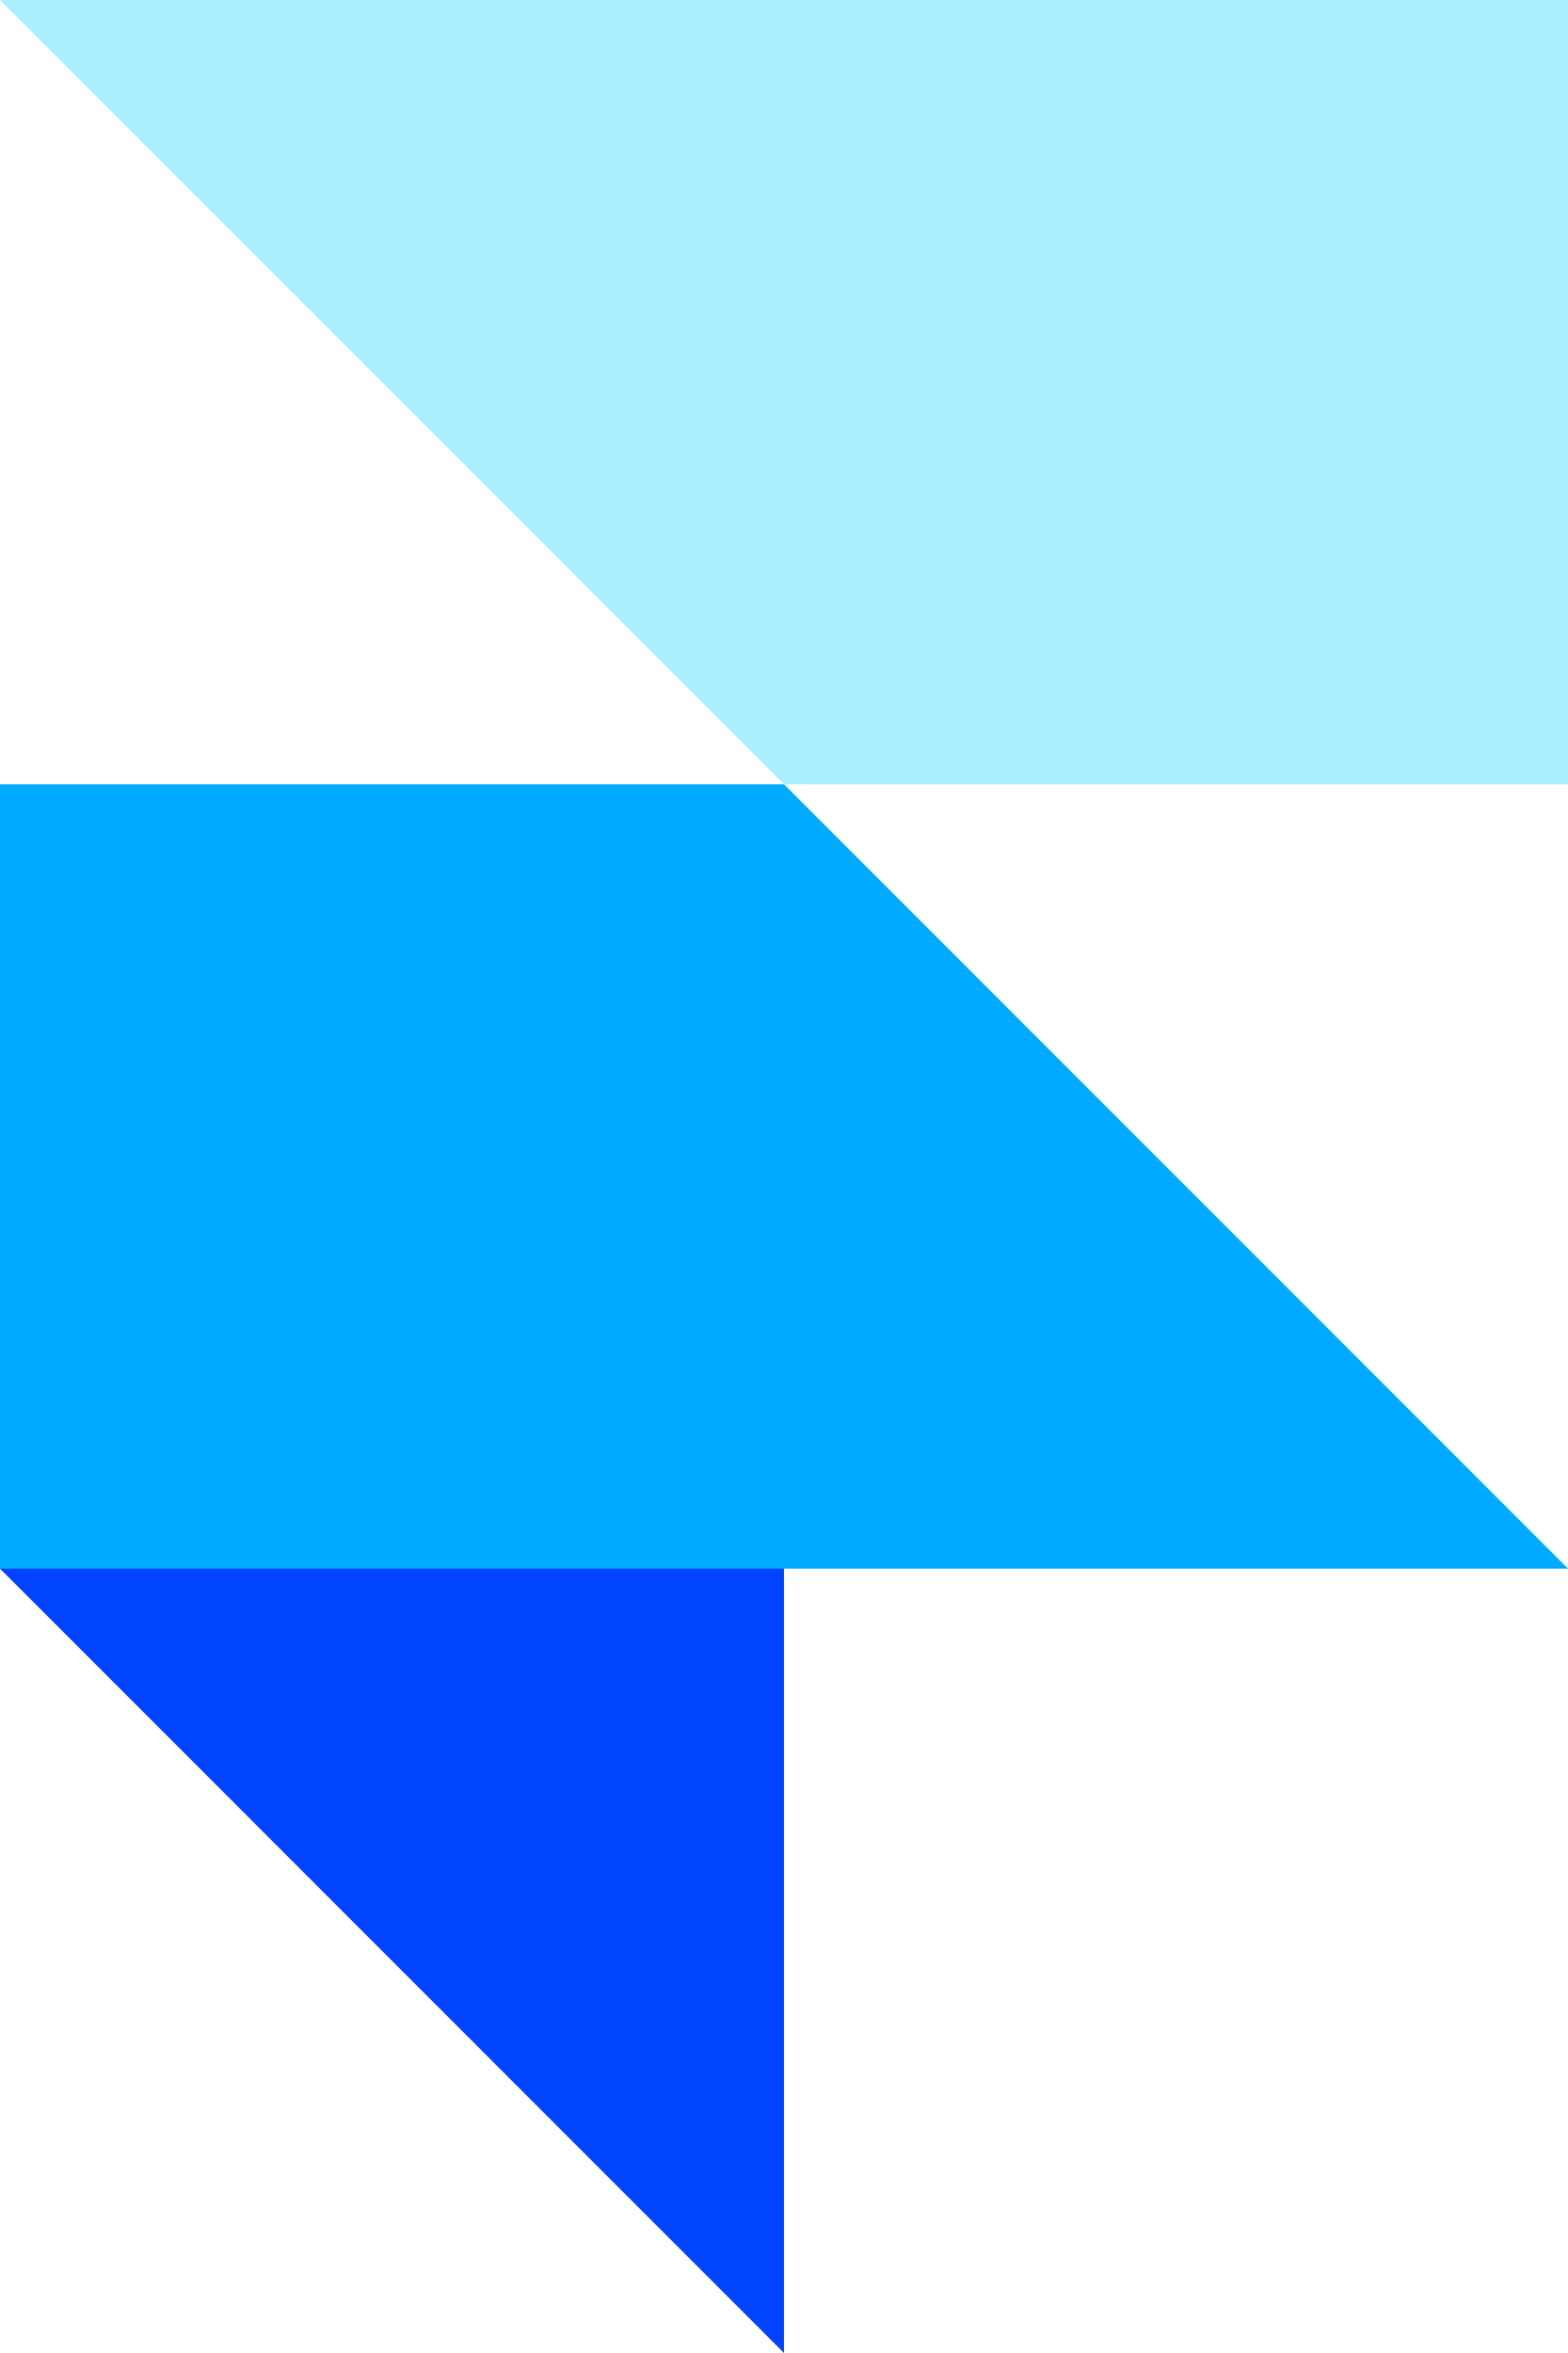 <svg width="14" height="21" viewBox="0 0 14 21" fill="none" xmlns="http://www.w3.org/2000/svg">
<path fill-rule="evenodd" clip-rule="evenodd" d="M0 0H14V7H7" fill="#AAEEFF"/>
<path fill-rule="evenodd" clip-rule="evenodd" d="M0 7H7L14 14H0" fill="#00AAFF"/>
<path fill-rule="evenodd" clip-rule="evenodd" d="M0 14H7V21" fill="#0044FF"/>
</svg>
